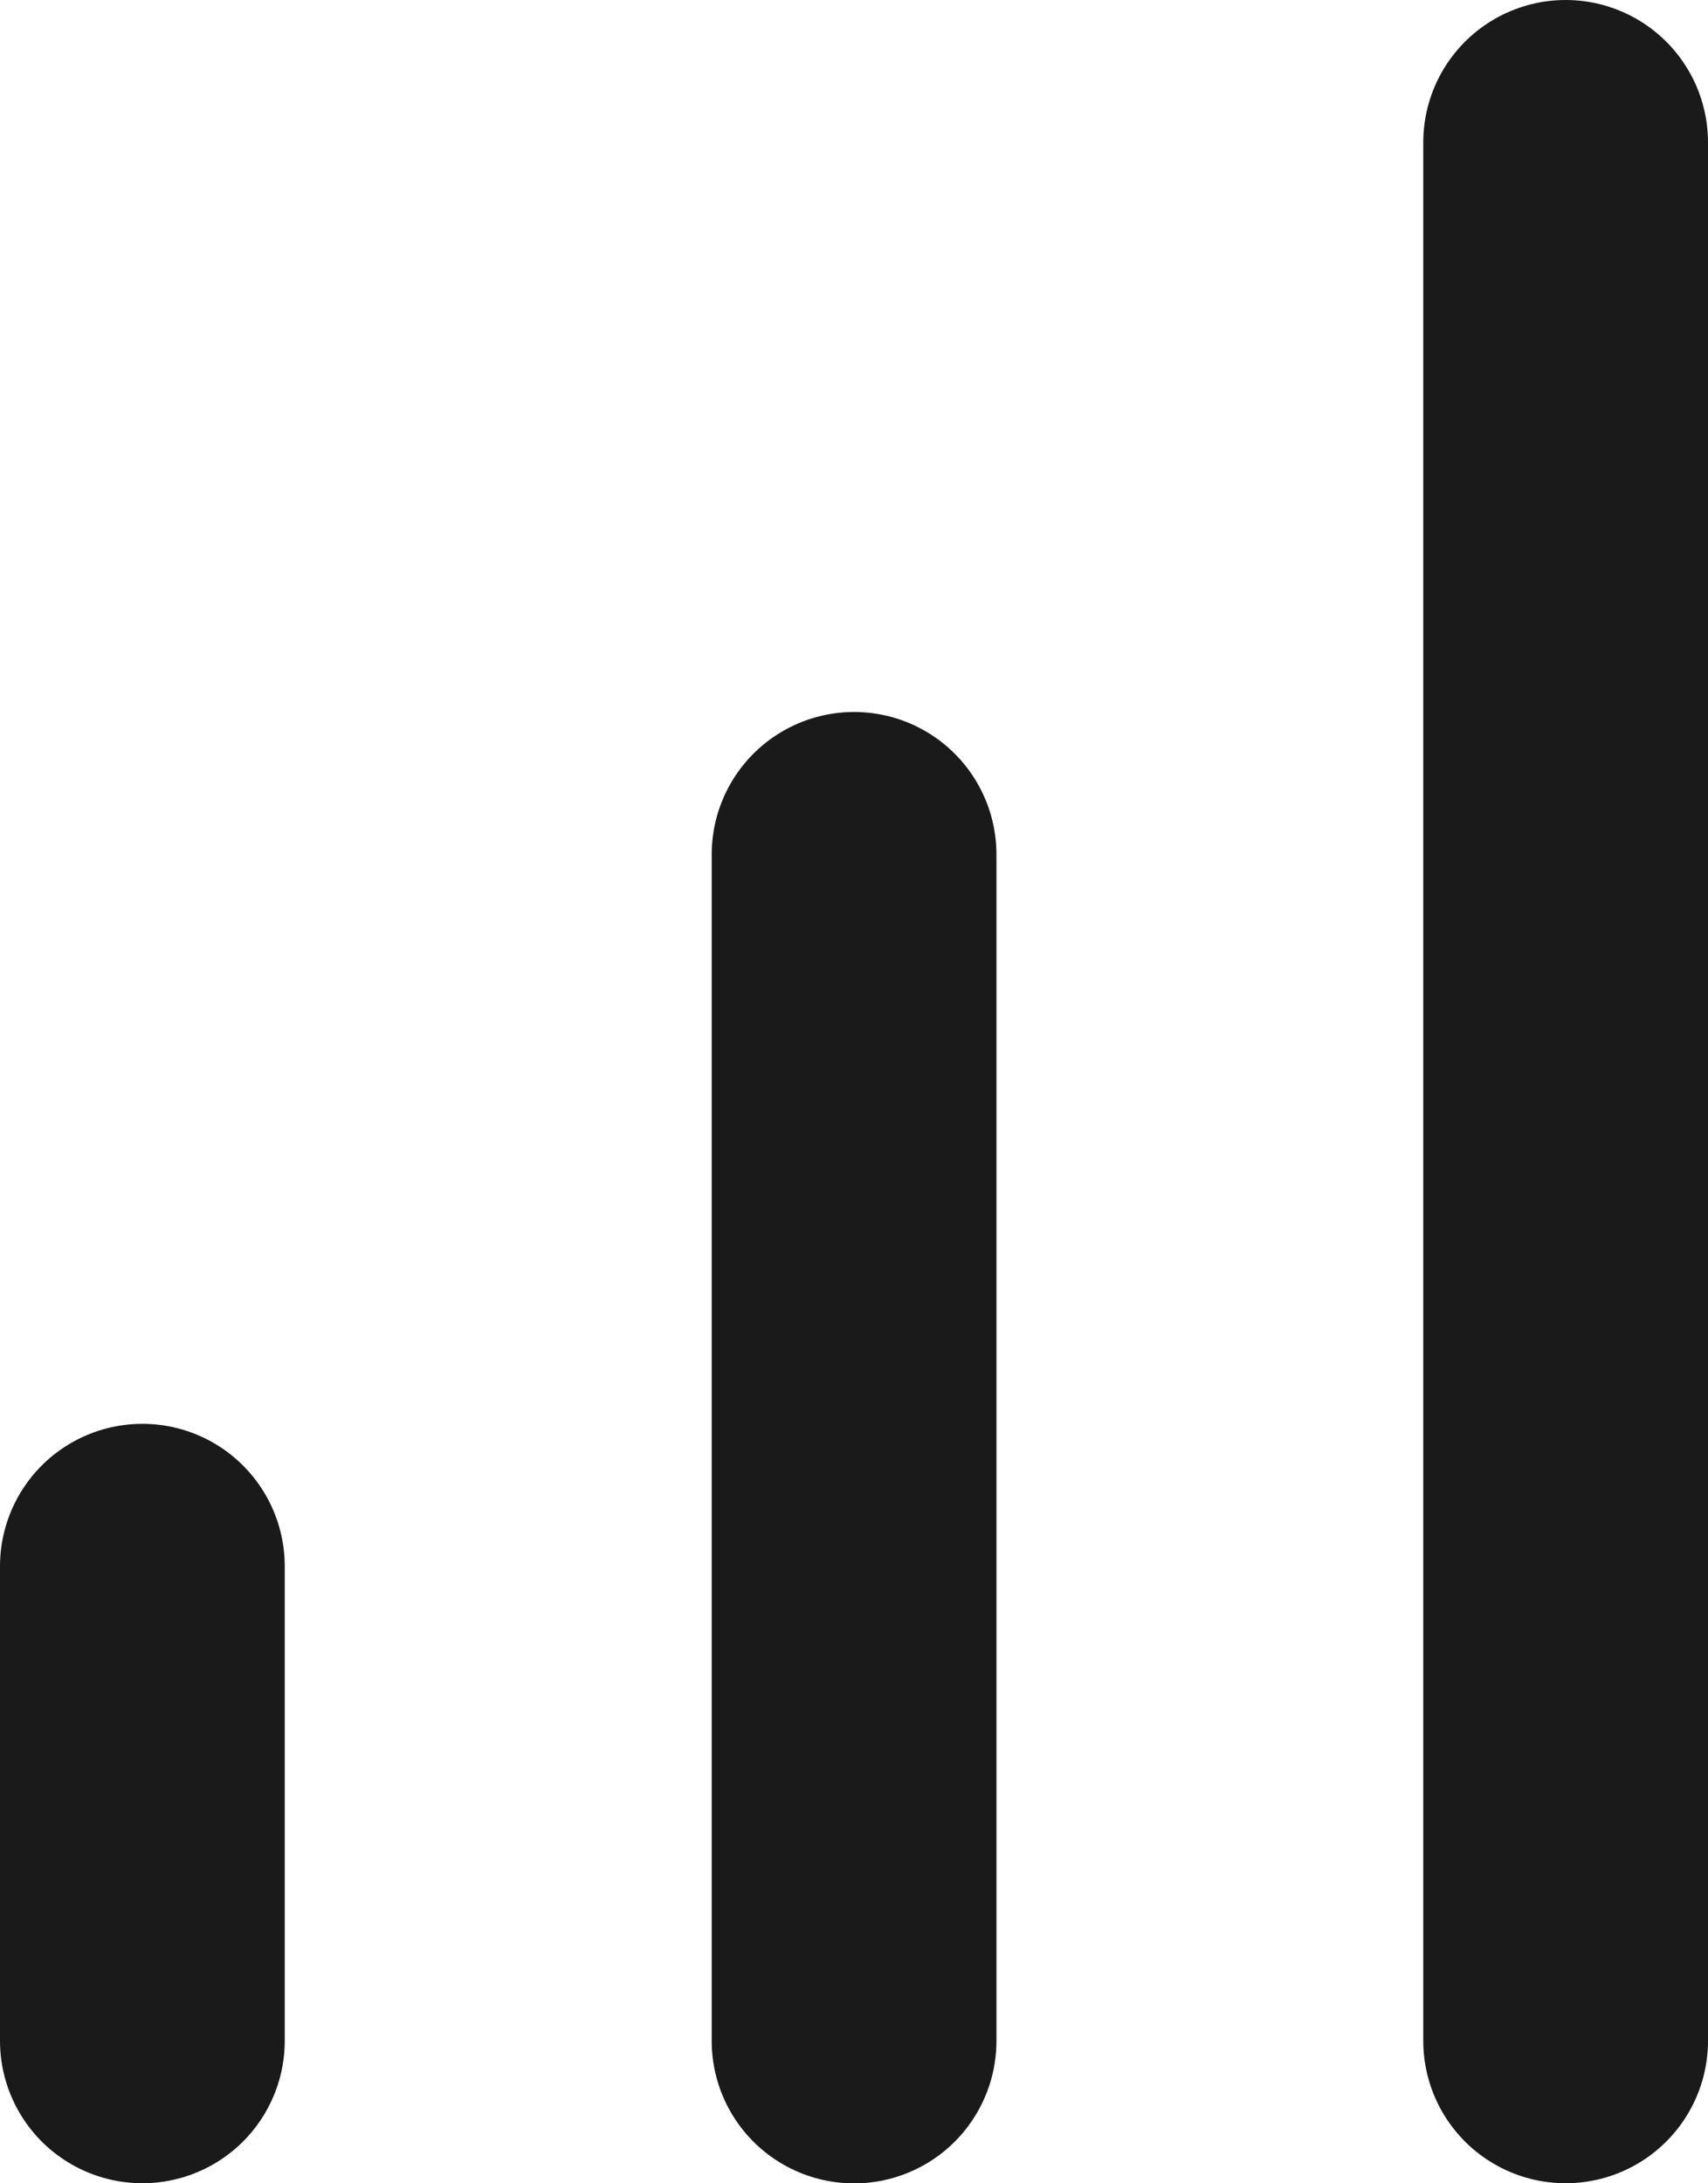 <svg xmlns="http://www.w3.org/2000/svg" width="11.997" height="15.329" viewBox="0 0 11.997 15.329">
  <g id="Icon_feather-bar-chart" data-name="Icon feather-bar-chart" transform="translate(-8 -5)">
    <path id="Path_236" data-name="Path 236" d="M18,23.331V15" transform="translate(-4.001 -4.001)" fill="none" stroke="#1a1a1a" stroke-linecap="round" stroke-linejoin="round" stroke-width="2"/>
    <path id="Path_237" data-name="Path 237" d="M27,19.329V6" transform="translate(-8.003)" fill="none" stroke="#1a1a1a" stroke-linecap="round" stroke-linejoin="round" stroke-width="2"/>
    <path id="Path_238" data-name="Path 238" d="M9,27.332V24" transform="translate(0 -8.003)" fill="none" stroke="#1a1a1a" stroke-linecap="round" stroke-linejoin="round" stroke-width="2"/>
  </g>
</svg>
